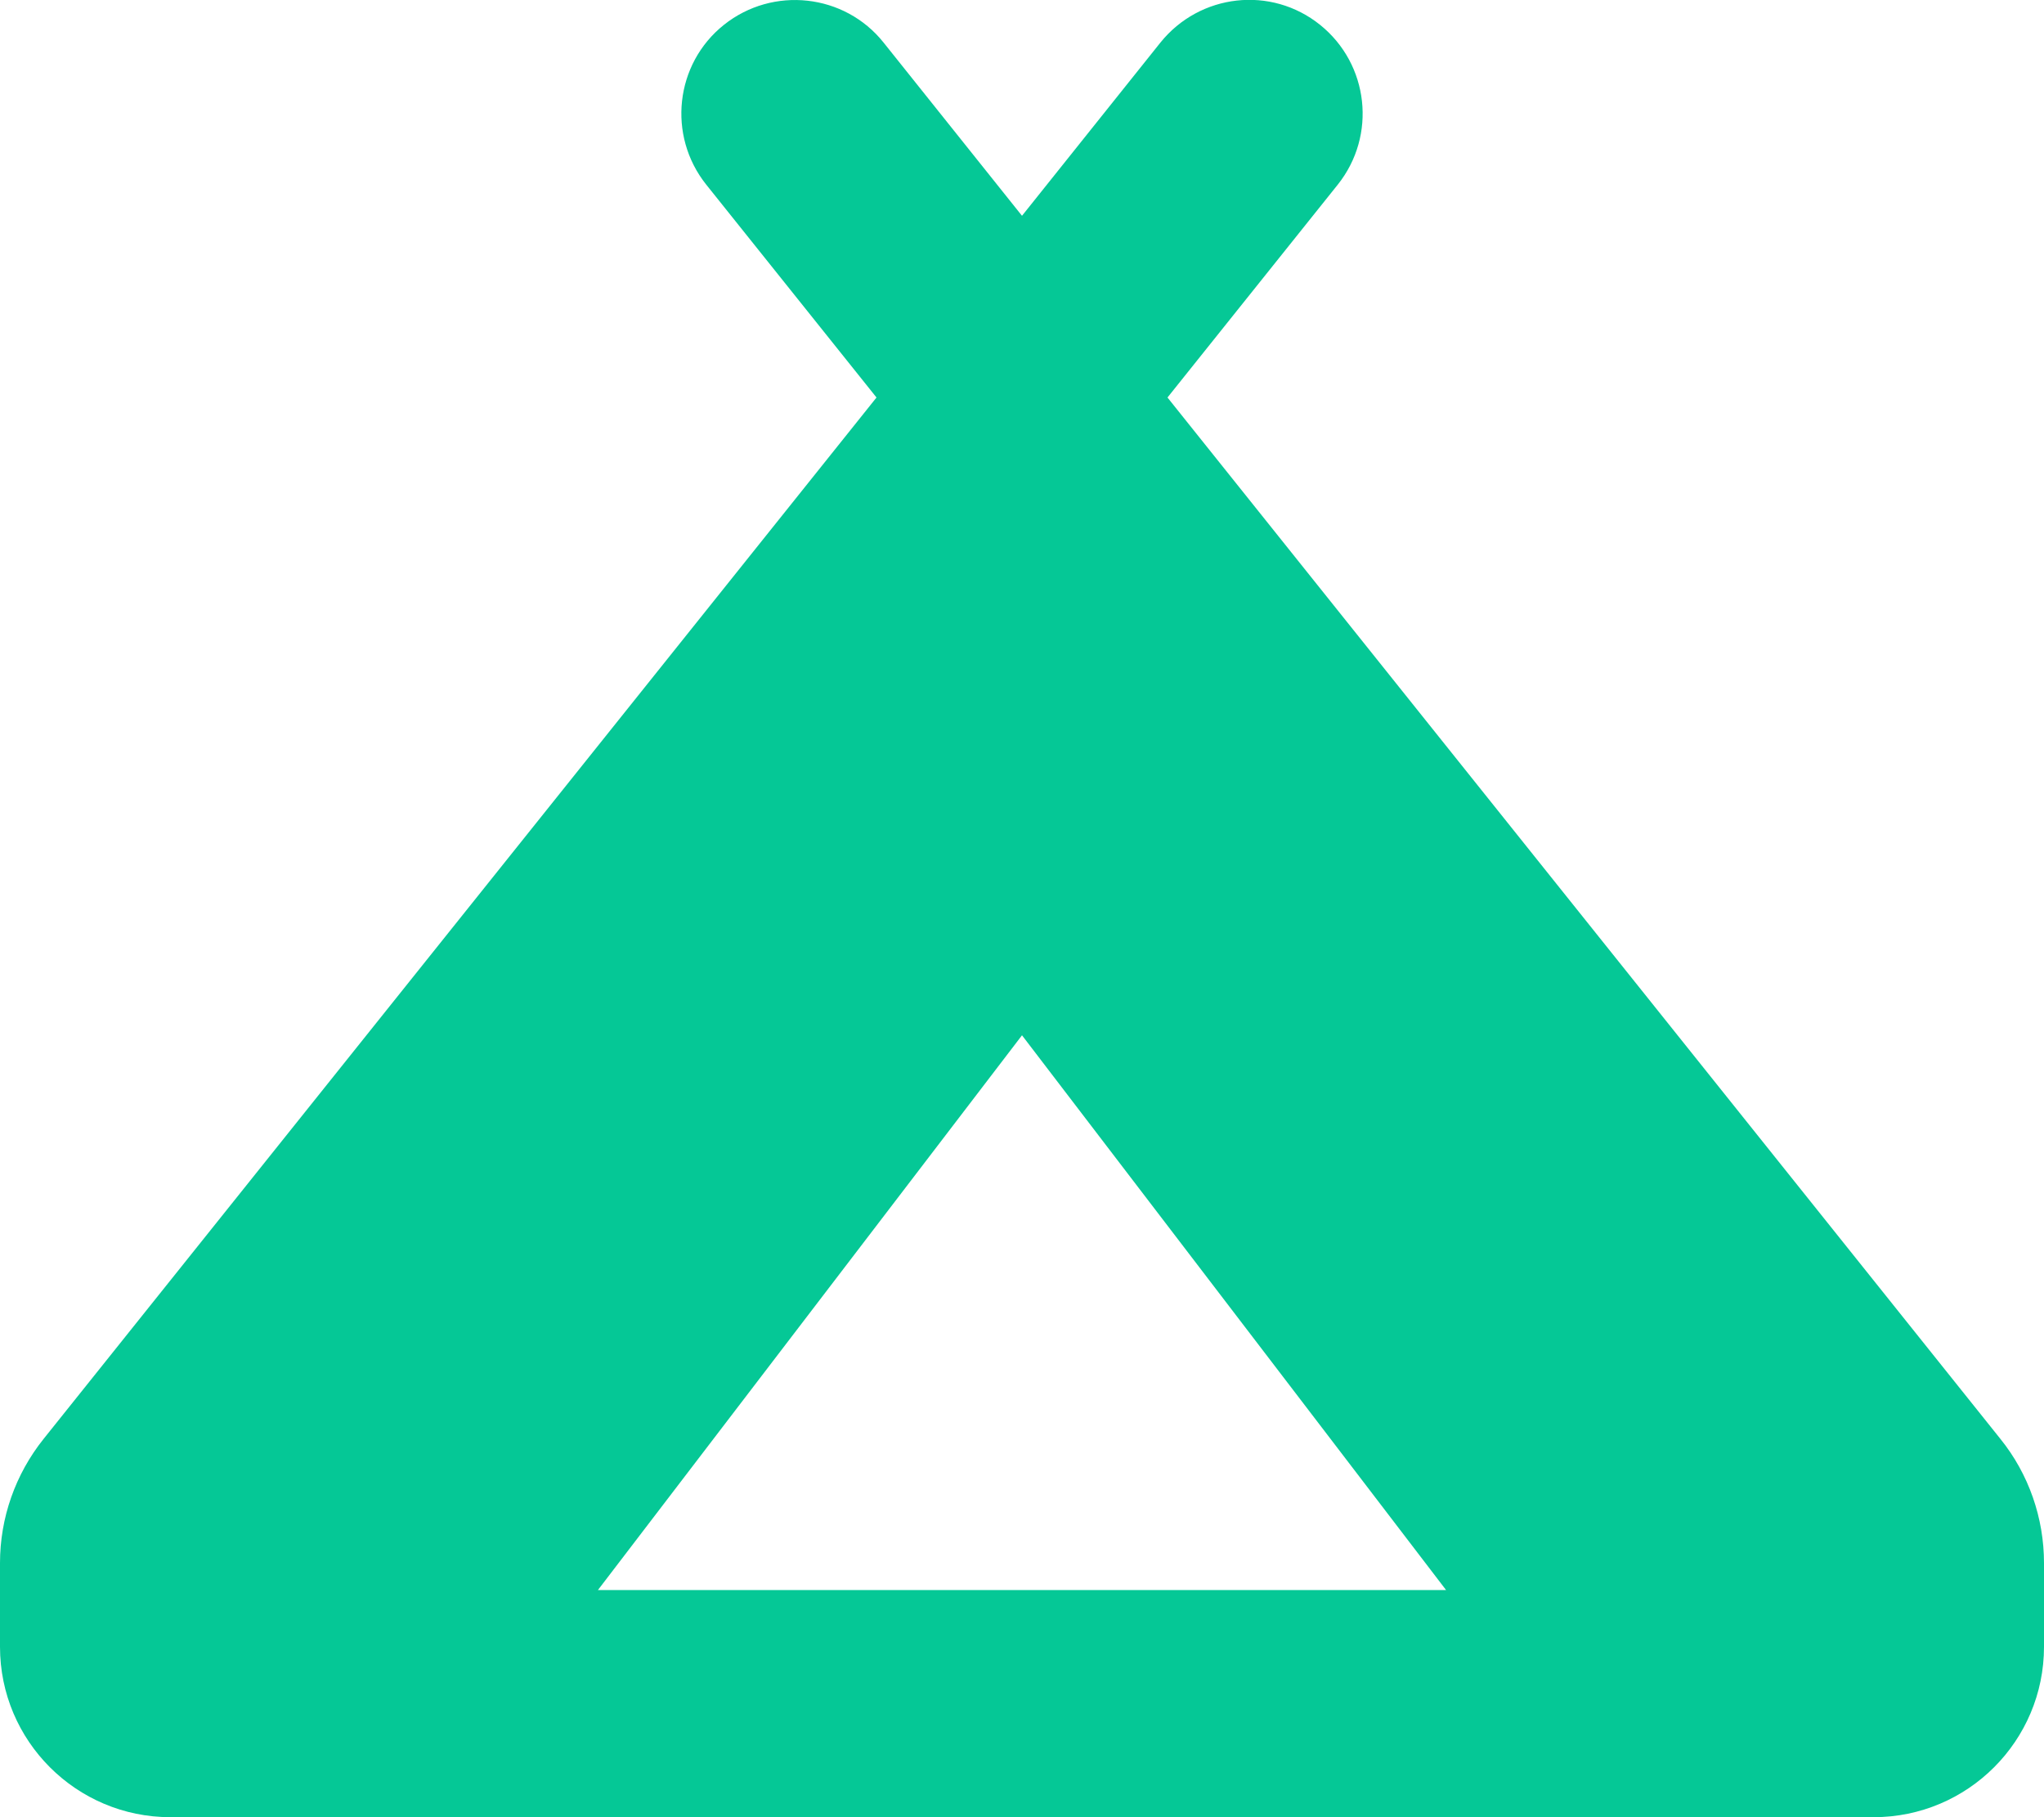 <svg xmlns="http://www.w3.org/2000/svg" viewBox="0 0 576 512"><path d="M377 52c11-13.8 8.8-33.9-5-45s-33.9-8.8-45 5L288 60.8 249 12c-11-13.8-31.2-16-45-5s-16 31.2-5 45l48 60L12.3 405.4C4.3 415.4 0 427.7 0 440.4L0 464c0 26.5 21.5 48 48 48l240 0 240 0c26.5 0 48-21.5 48-48l0-23.6c0-12.7-4.3-25.1-12.3-35L329 112l48-60zM288 448l-119.5 0L288 291.7 407.5 448 288 448z" fill="#05c896" /></svg>